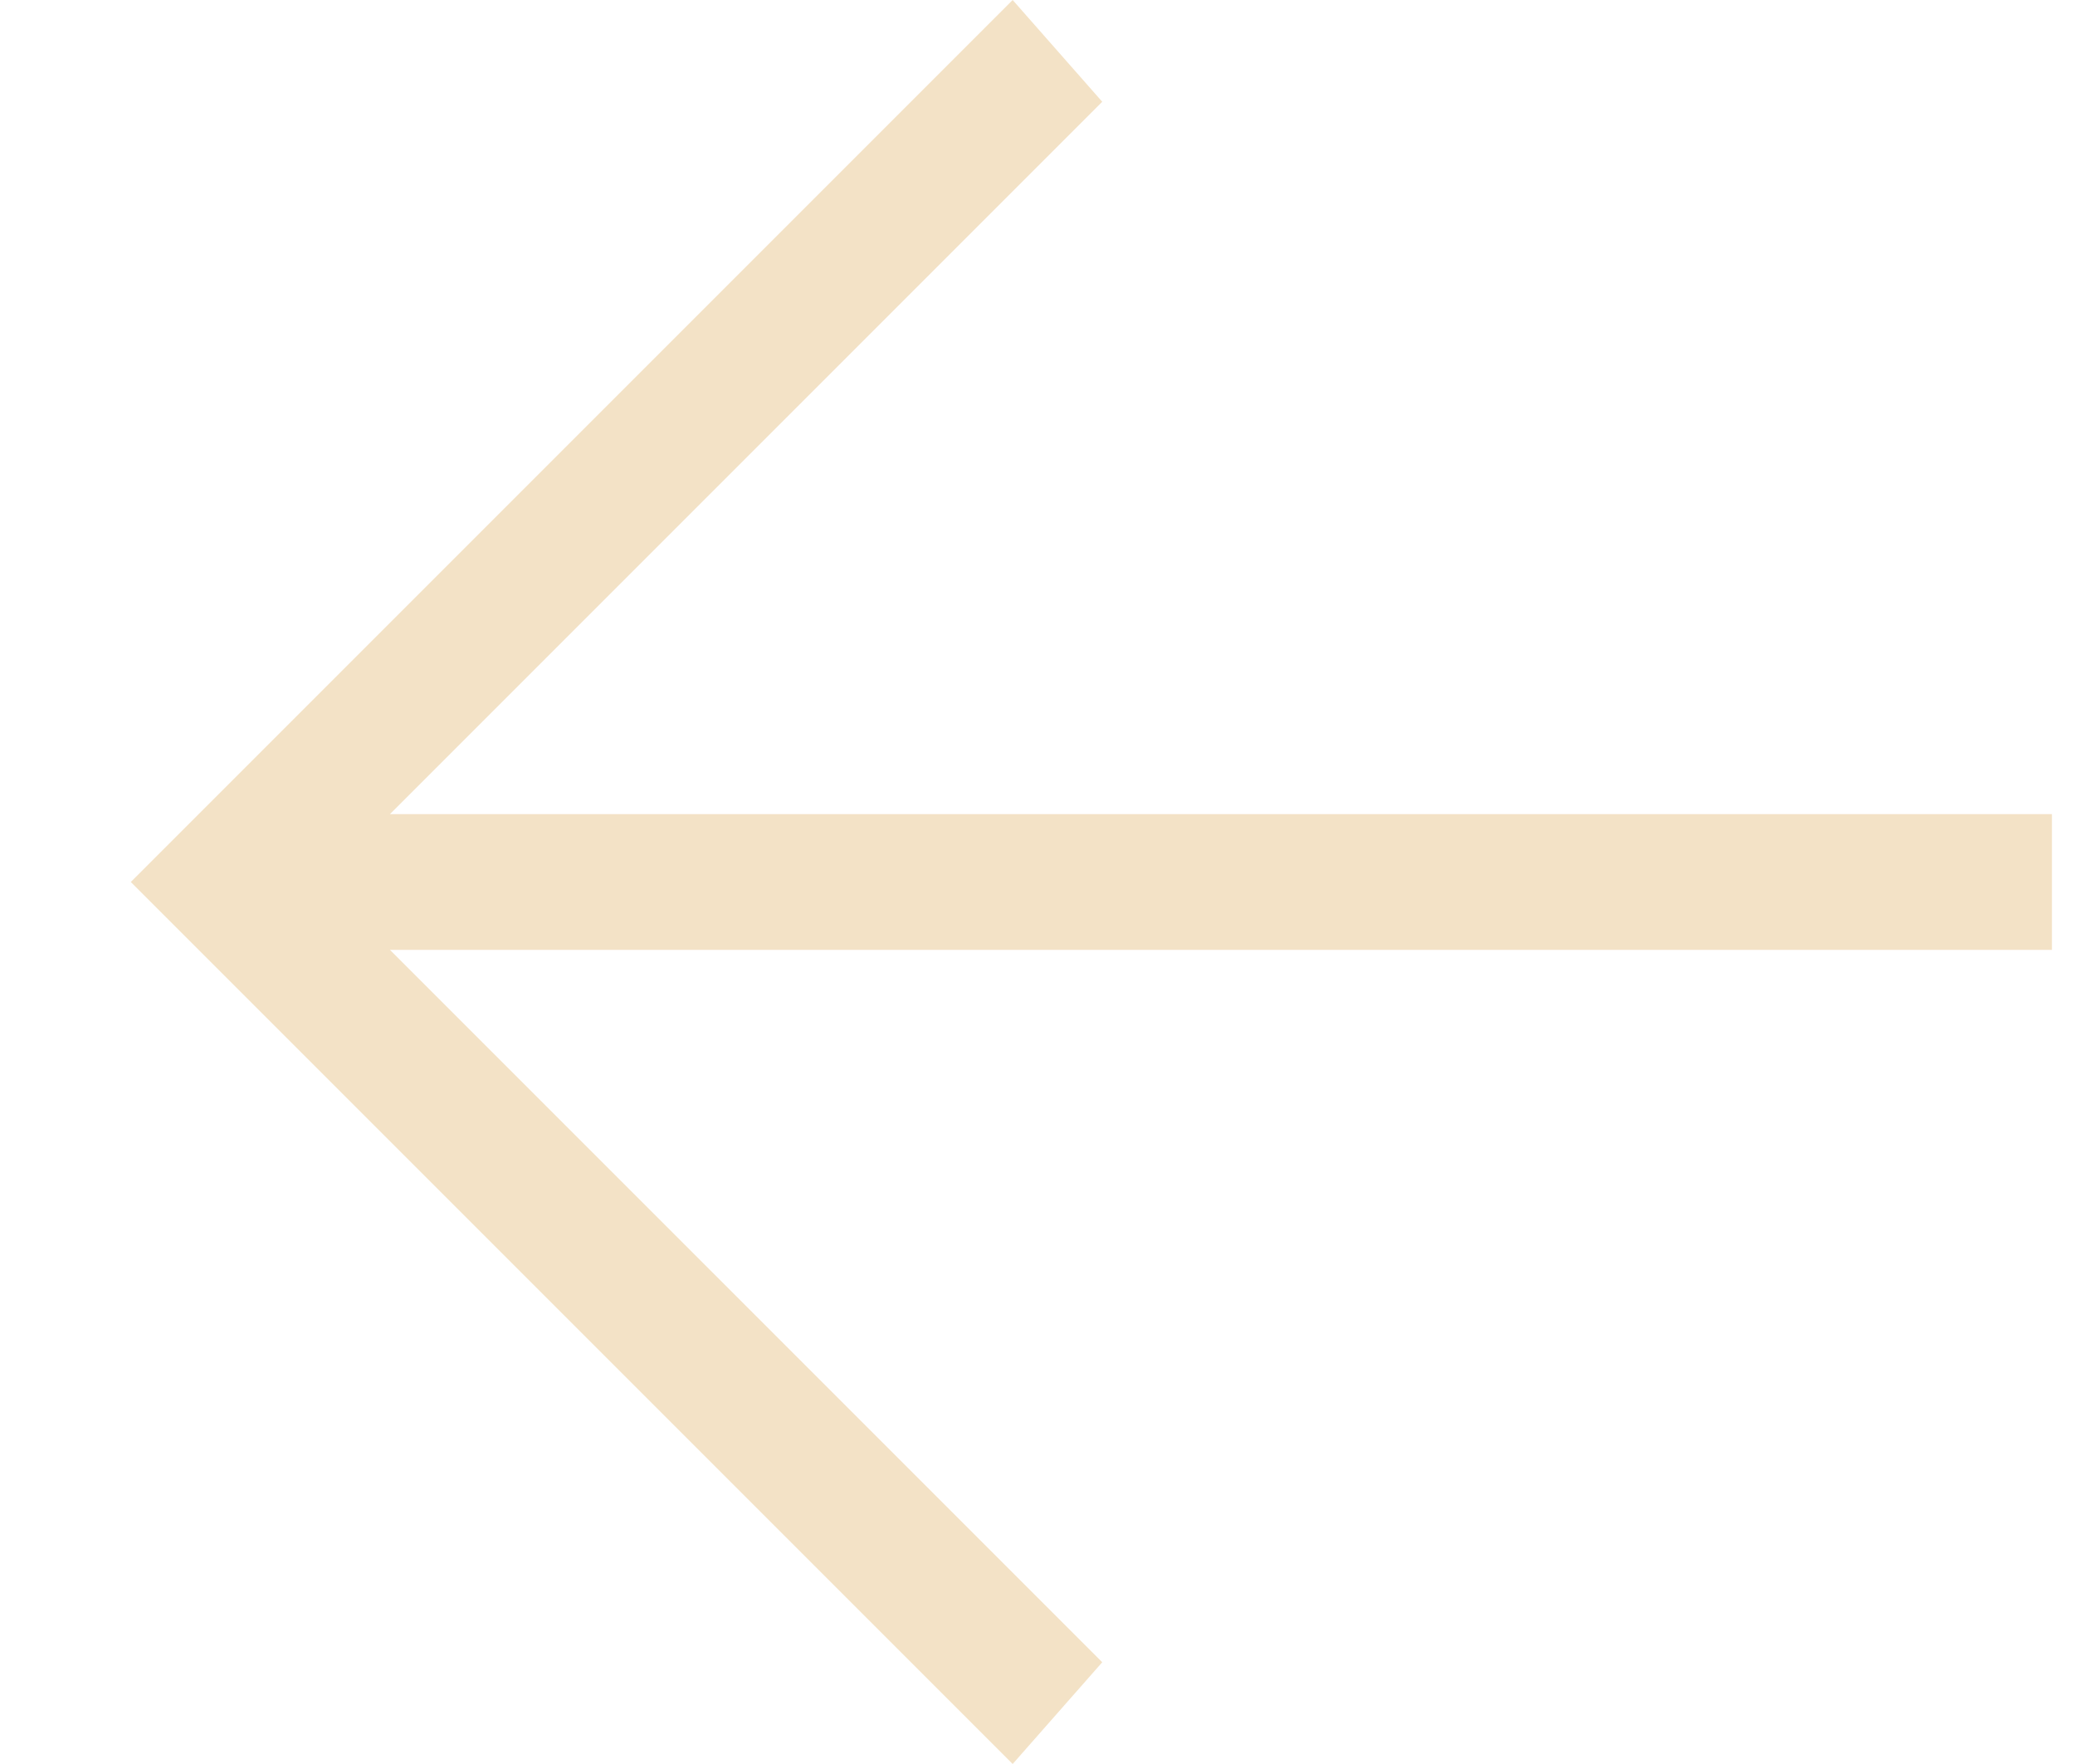 <svg width="60" height="51" viewBox="0 0 60 51" fill="none" xmlns="http://www.w3.org/2000/svg">
<g id="mdi-light:arrow-up" clip-path="url(#clip0_351_1657)">
<path id="Vector" d="M59.333 23.538L11.275 23.538L31.872 2.942L29.282 -1.11464e-06L3.782 25.5L29.282 51L31.872 48.058L11.275 27.462L59.333 27.462L59.333 23.538Z" fill="#F3E2C6"/>
</g>
<defs>
<clipPath id="clip0_351_1657">
<rect width="51" height="58.846" fill="white" transform="matrix(4.37114e-08 1 1 -4.37114e-08 0.487 0)"/>
</clipPath>
</defs>
</svg>
